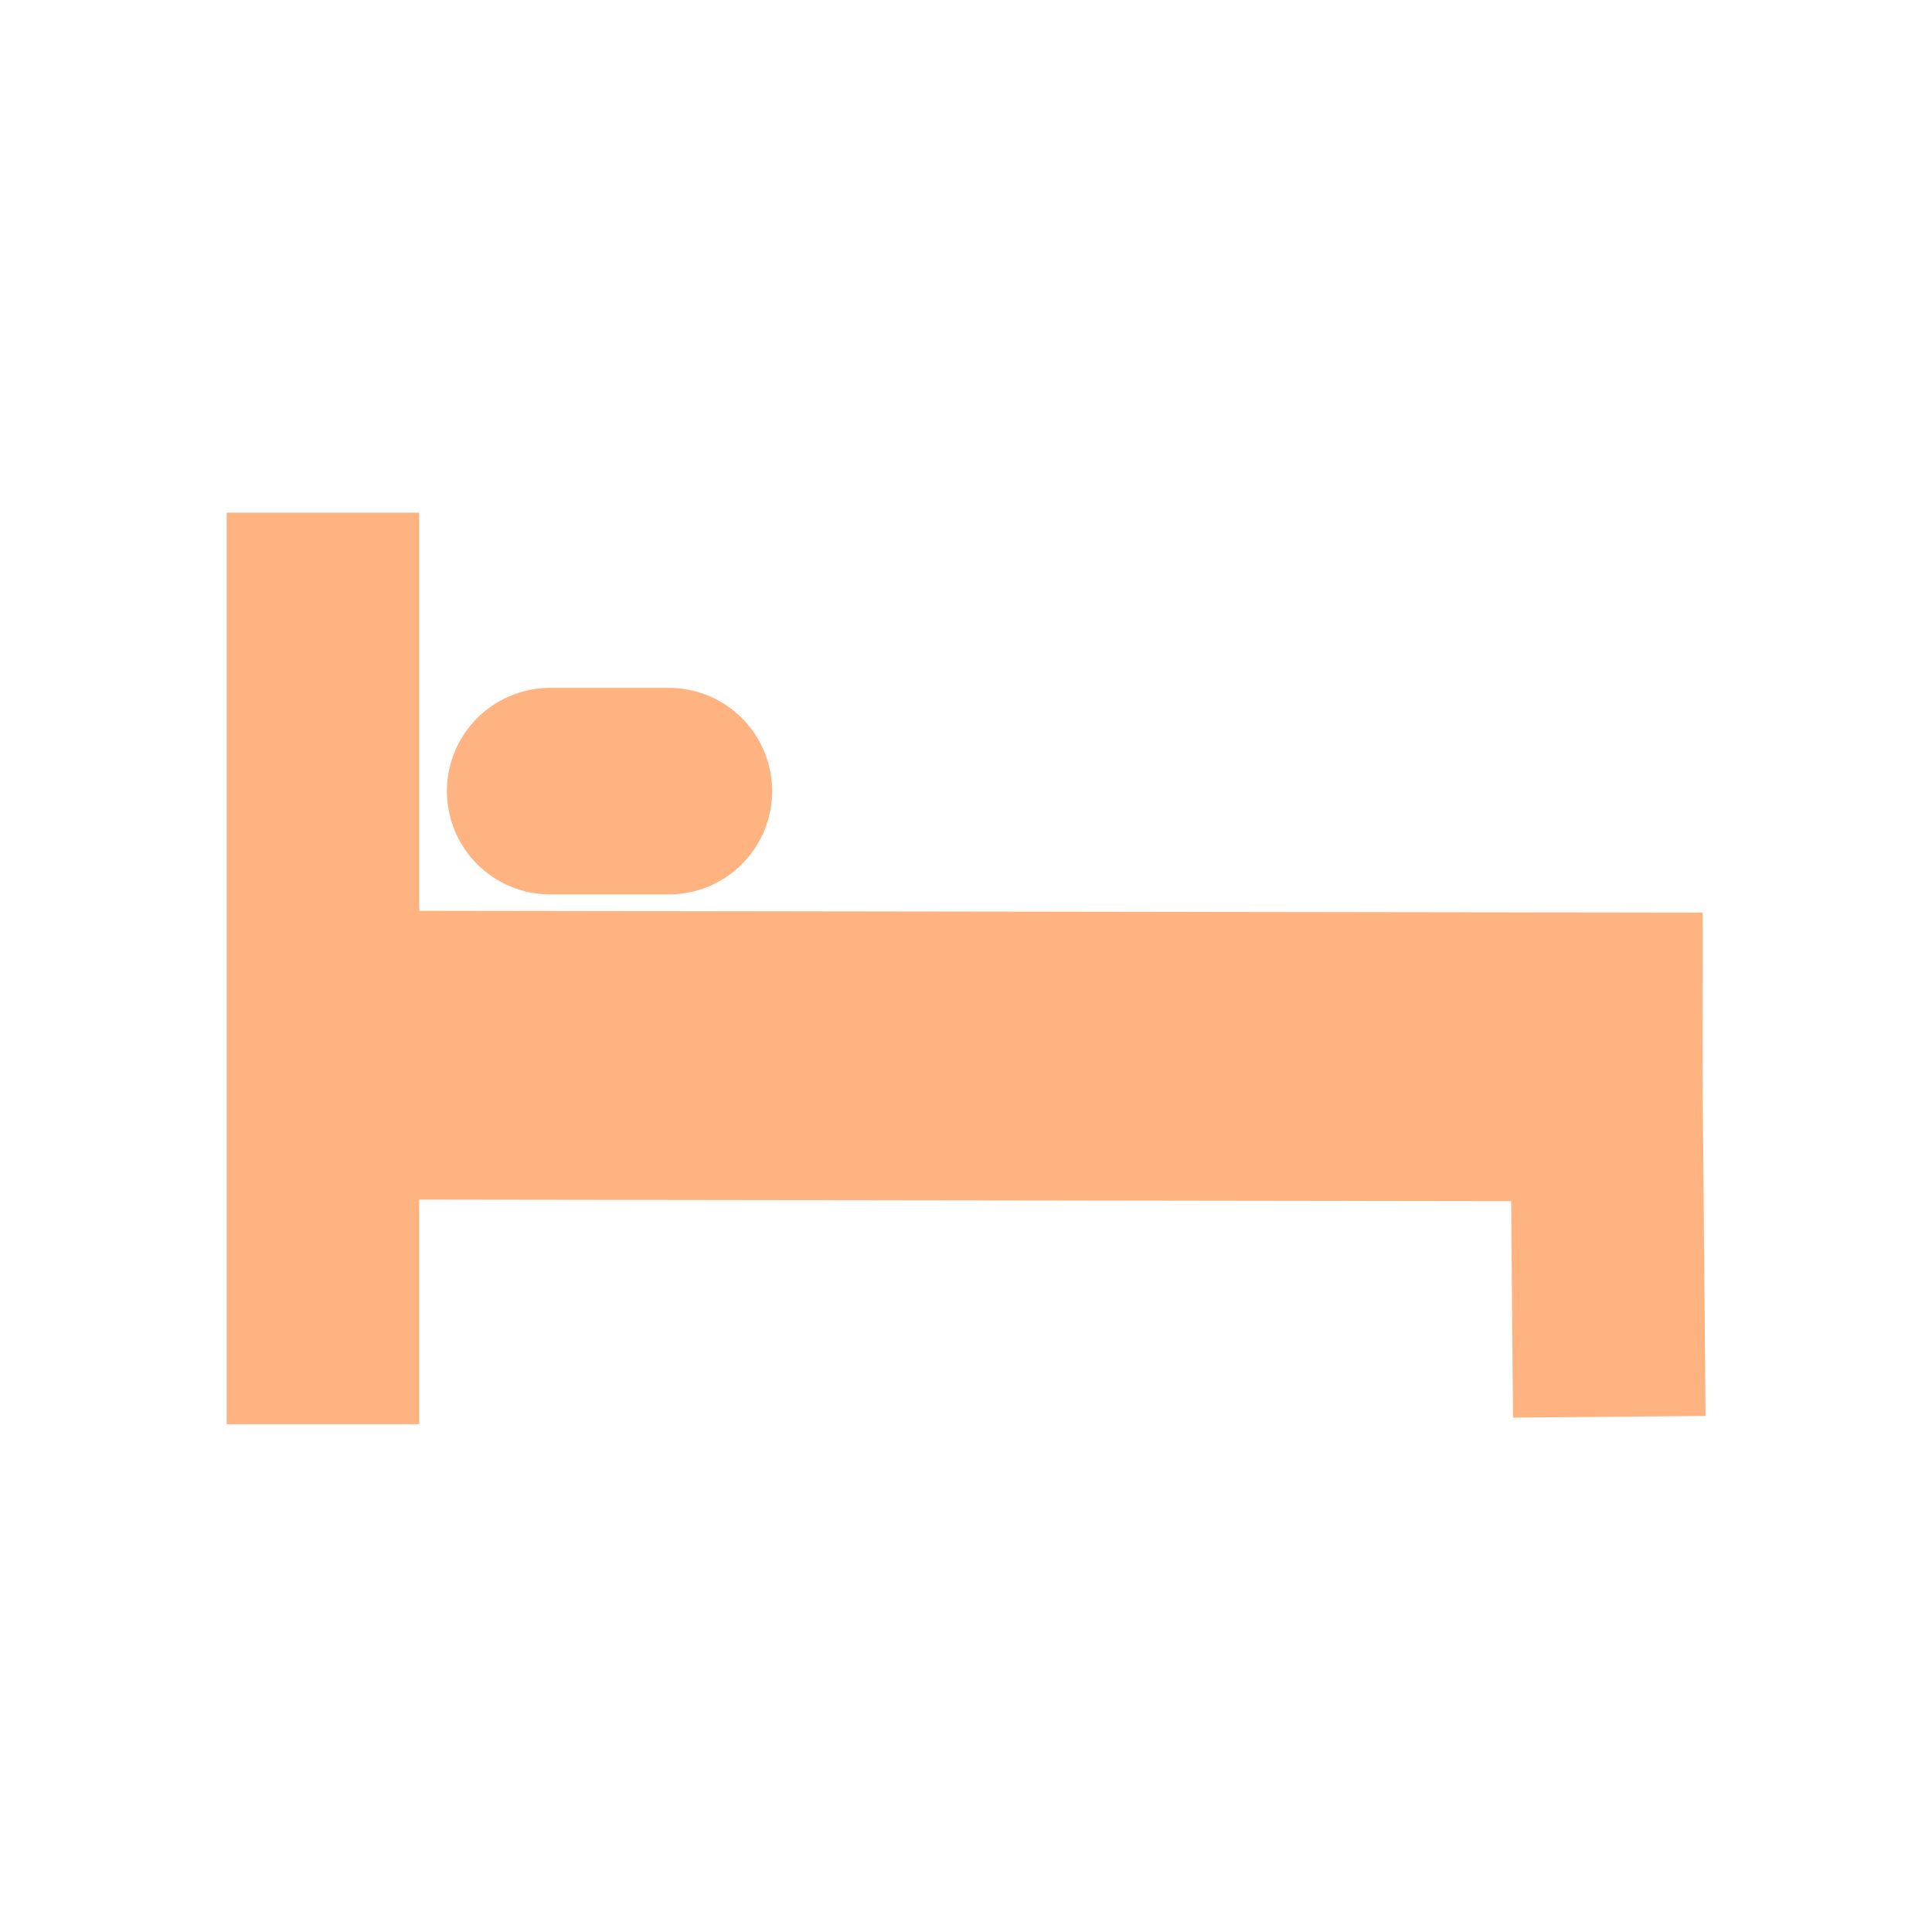 <svg version="1.1" viewBox="0 0 64 64" xmlns="http://www.w3.org/2000/svg">
 <g transform="matrix(1.198 0 0 1.198 -7.935 -1191.2)" fill="none" stroke="#ffb380">
  <path d="m15.553 1008.5v25.205" stroke-width="5.324"/>
  <path d="m21.837 1016.2h3.282" stroke-linecap="round" stroke-width="5.711"/>
  <path d="m16.658 1023.5 37.043 0.052" stroke-width="7.986"/>
  <path d="m51.122 1033.5-0.083-9.546" stroke-width="5.324"/>
 </g>
</svg>
